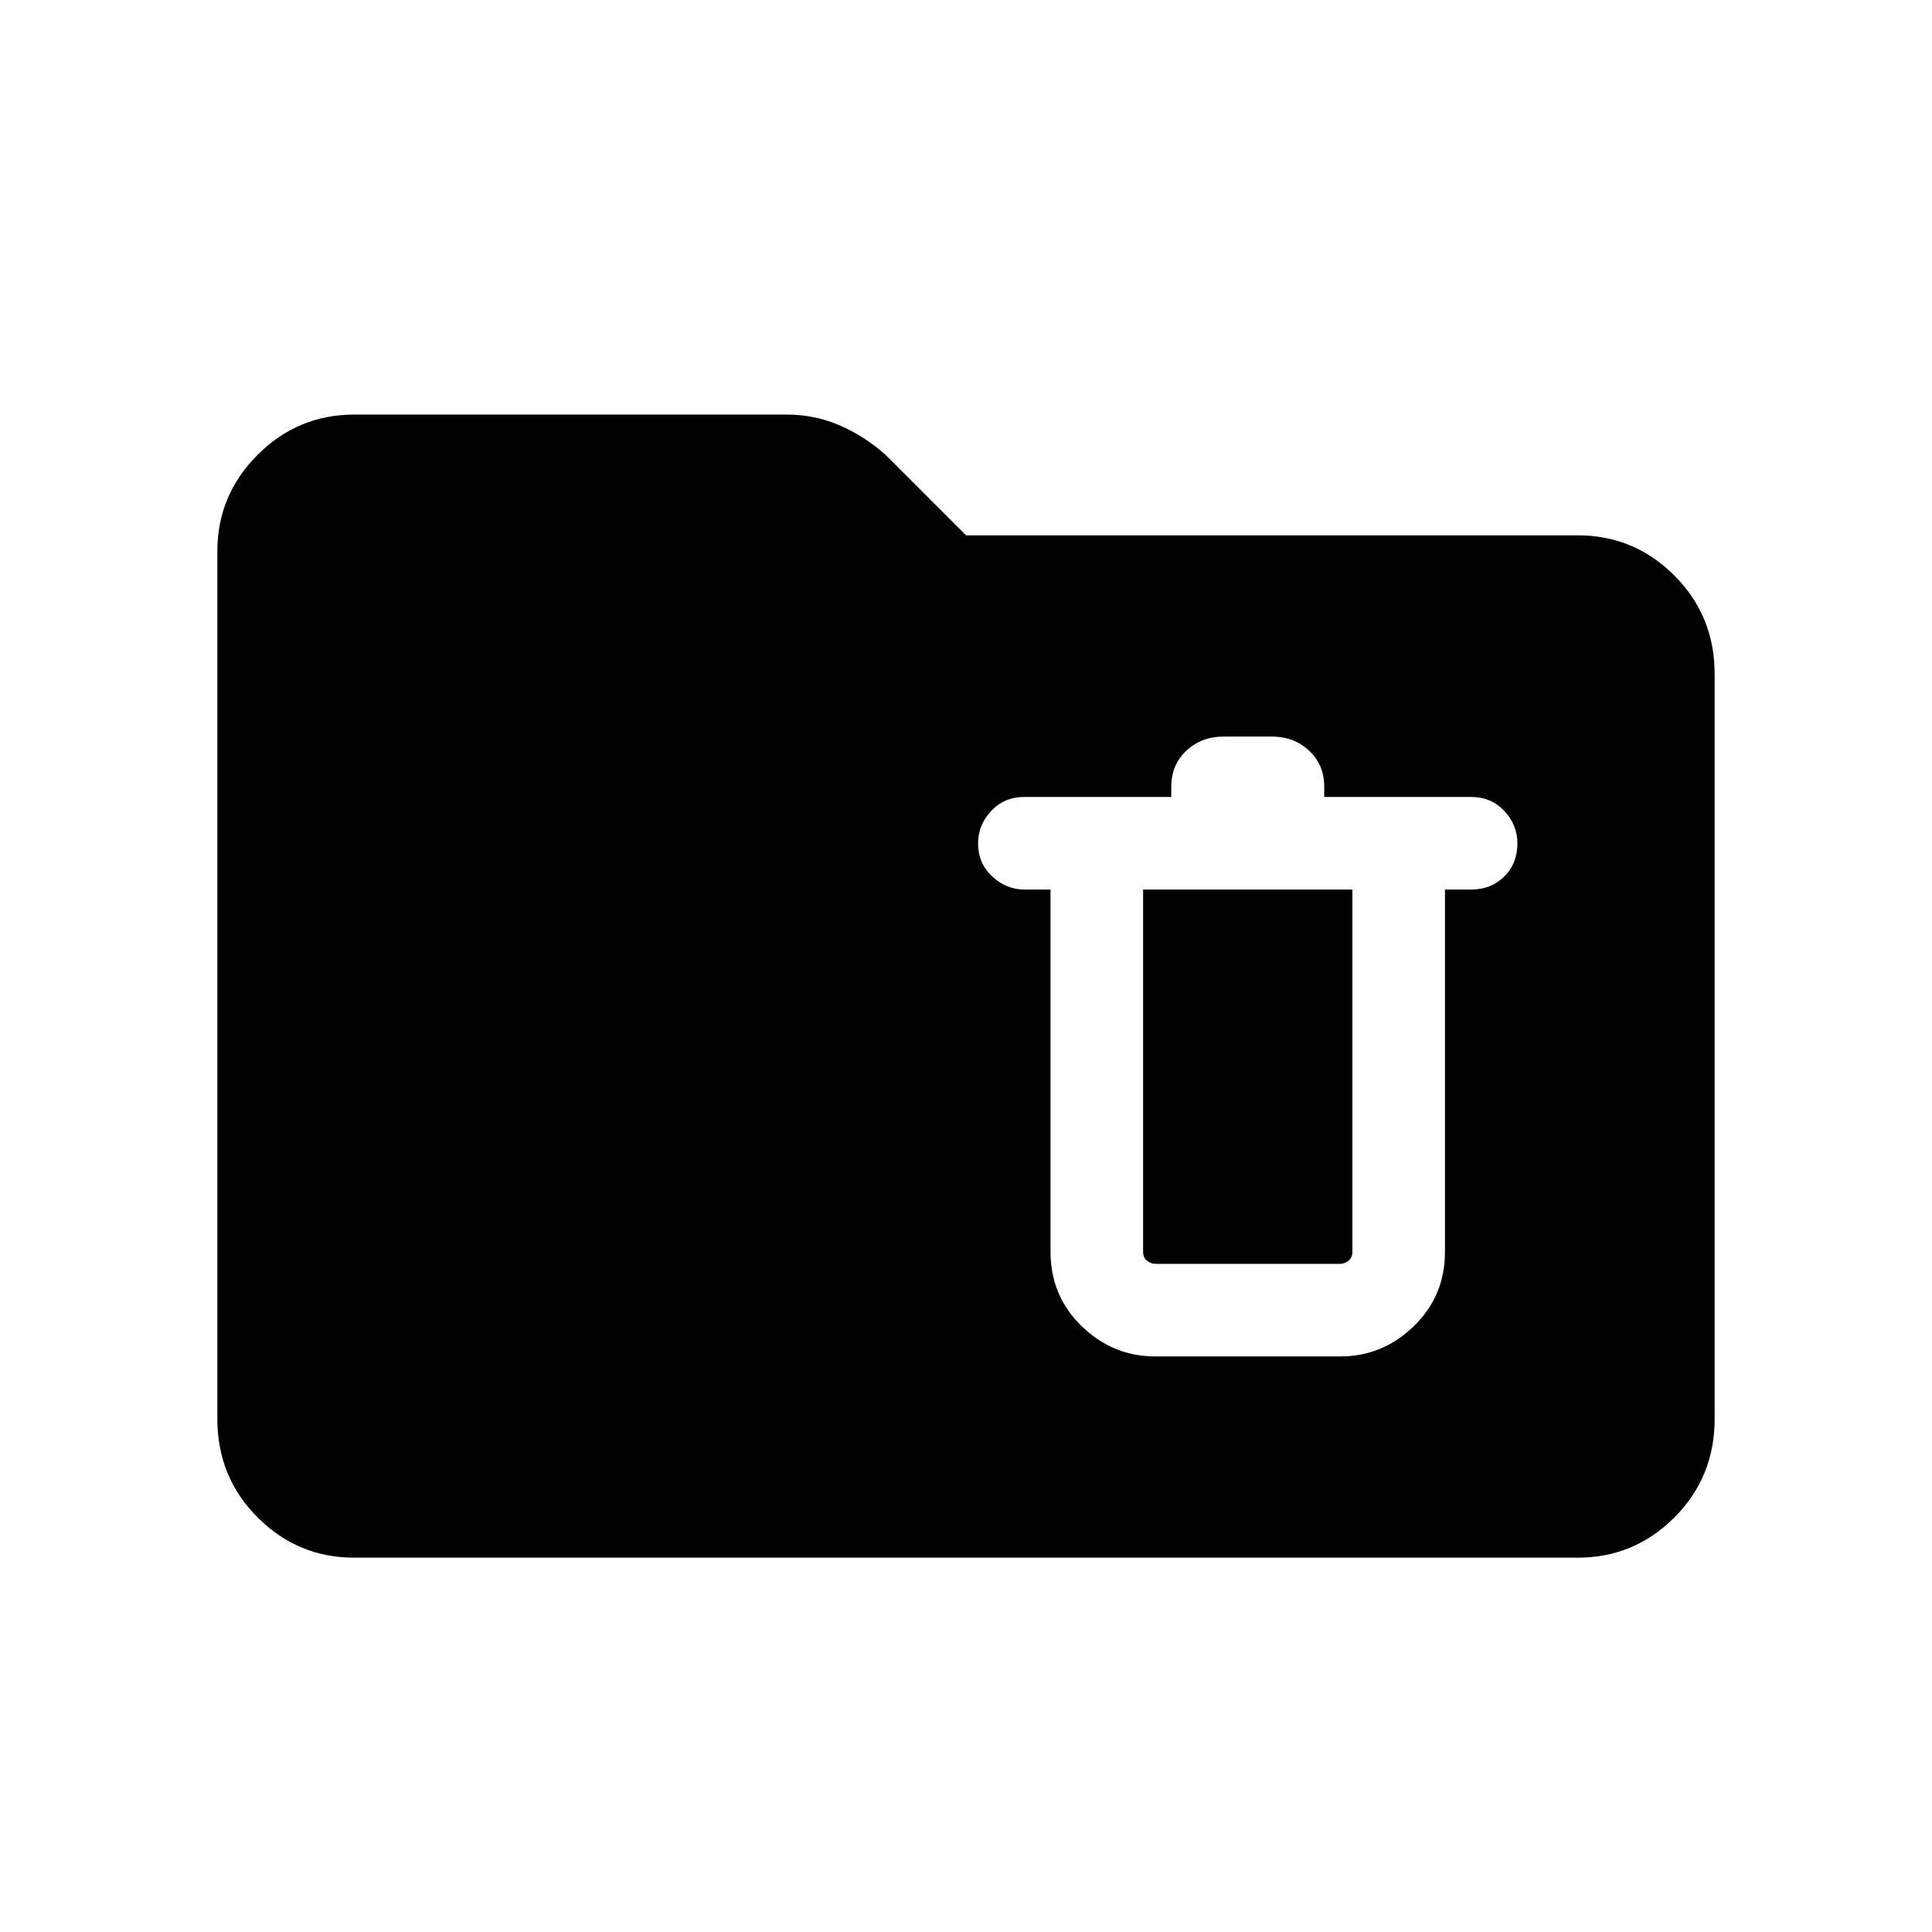 <svg xmlns="http://www.w3.org/2000/svg" height="24" width="24"><path d="M14.35 16.85h2.3q.525 0 .912-.375.388-.375.388-.925v-4.5h.325q.25 0 .413-.163.162-.162.162-.412 0-.225-.162-.4-.163-.175-.413-.175H16.45v-.125q0-.275-.188-.45-.187-.175-.462-.175h-.6q-.275 0-.462.175-.188.175-.188.45V9.9h-1.825q-.25 0-.413.175-.162.175-.162.4 0 .25.175.412.175.163.4.163h.325v4.5q0 .55.388.925.387.375.912.375Zm0-1.15q-.05 0-.1-.038-.05-.037-.05-.112v-4.5h2.6v4.5q0 .075-.05.112-.05.038-.1.038ZM4.4 19.35q-.7 0-1.2-.5t-.5-1.225V6.85q0-.7.5-1.2t1.2-.5h5.375q.35 0 .663.137.312.138.562.363l1 1h7.6q.7 0 1.2.5t.5 1.225v9.25q0 .725-.5 1.225-.5.5-1.2.5Z"/></svg>